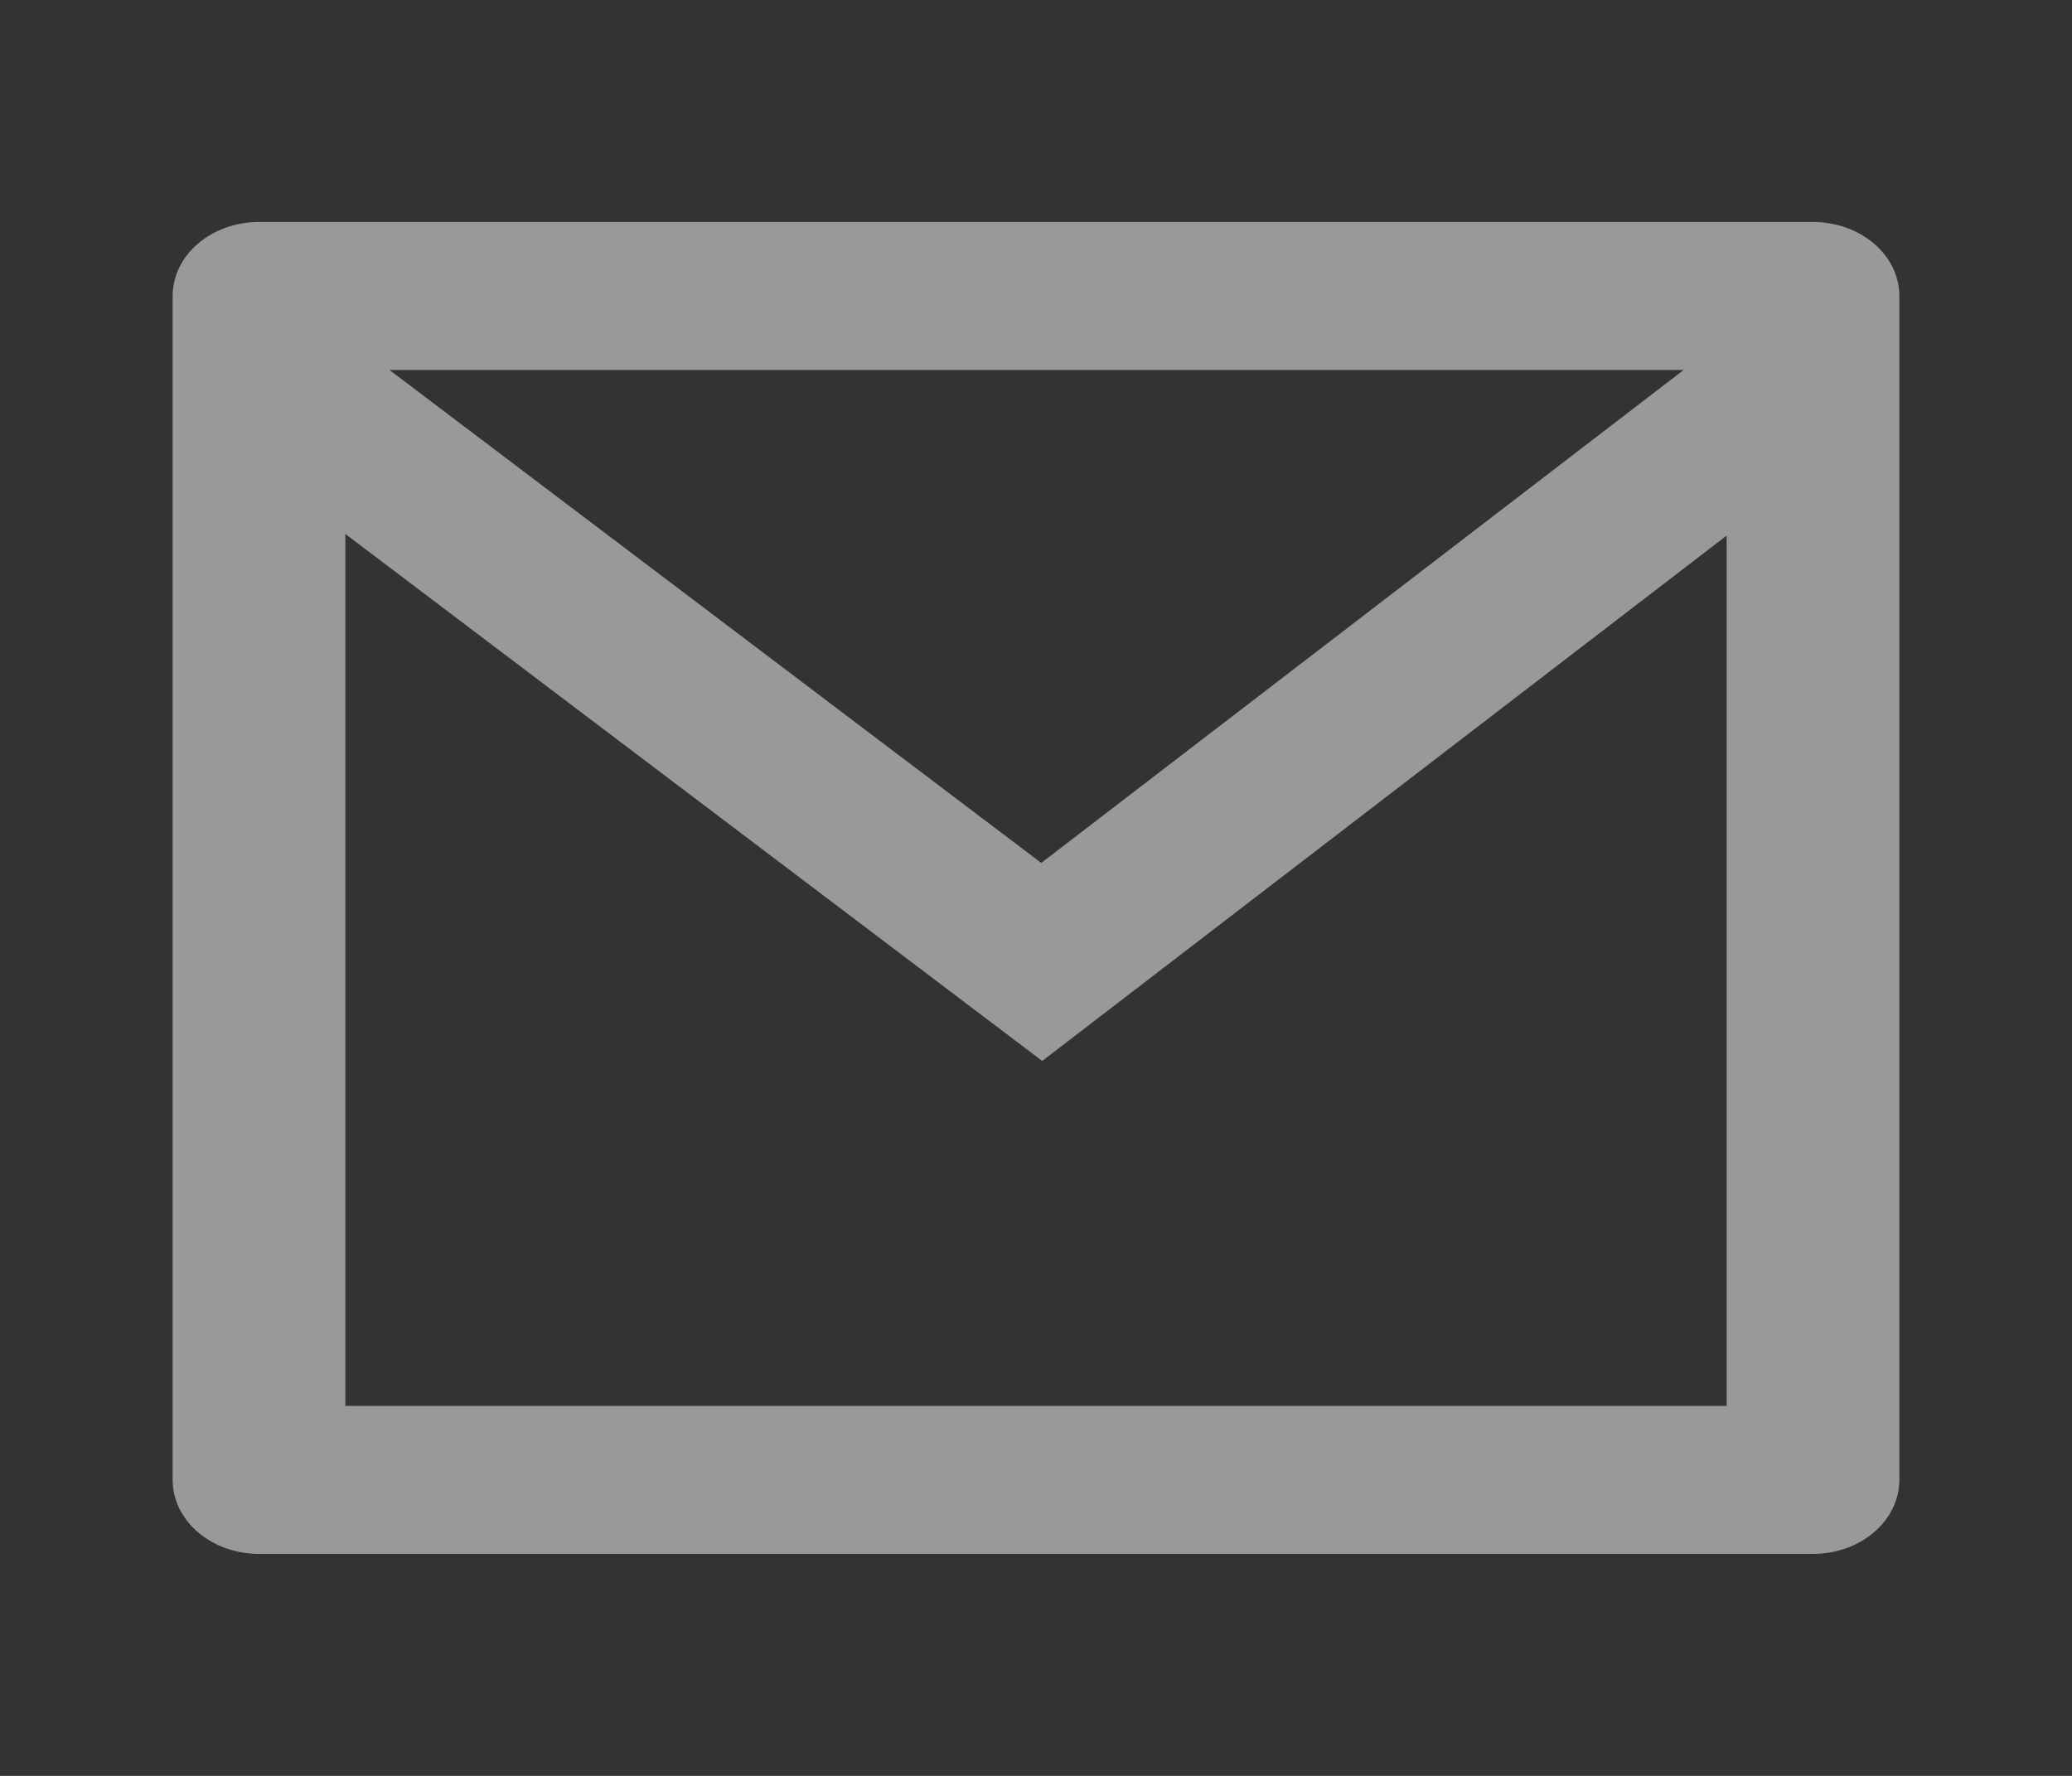<svg width="28" height="24" viewBox="0 0 28 24" fill="none" xmlns="http://www.w3.org/2000/svg">
<rect x="0" y="0" width="28" height="24" fill="#333333" stroke="none"/>
<g opacity="0.5">
<path d="M3.5 3H24.5C24.809 3 25.106 3.105 25.325 3.293C25.544 3.48 25.667 3.735 25.667 4V20C25.667 20.265 25.544 20.52 25.325 20.707C25.106 20.895 24.809 21 24.5 21H3.5C3.191 21 2.894 20.895 2.675 20.707C2.456 20.52 2.333 20.265 2.333 20V4C2.333 3.735 2.456 3.48 2.675 3.293C2.894 3.105 3.191 3 3.5 3ZM23.333 7.238L14.084 14.338L4.667 7.216V19H23.333V7.238ZM5.263 5L14.071 11.662L22.752 5H5.263Z" fill="white"/>
</g>
</svg>
